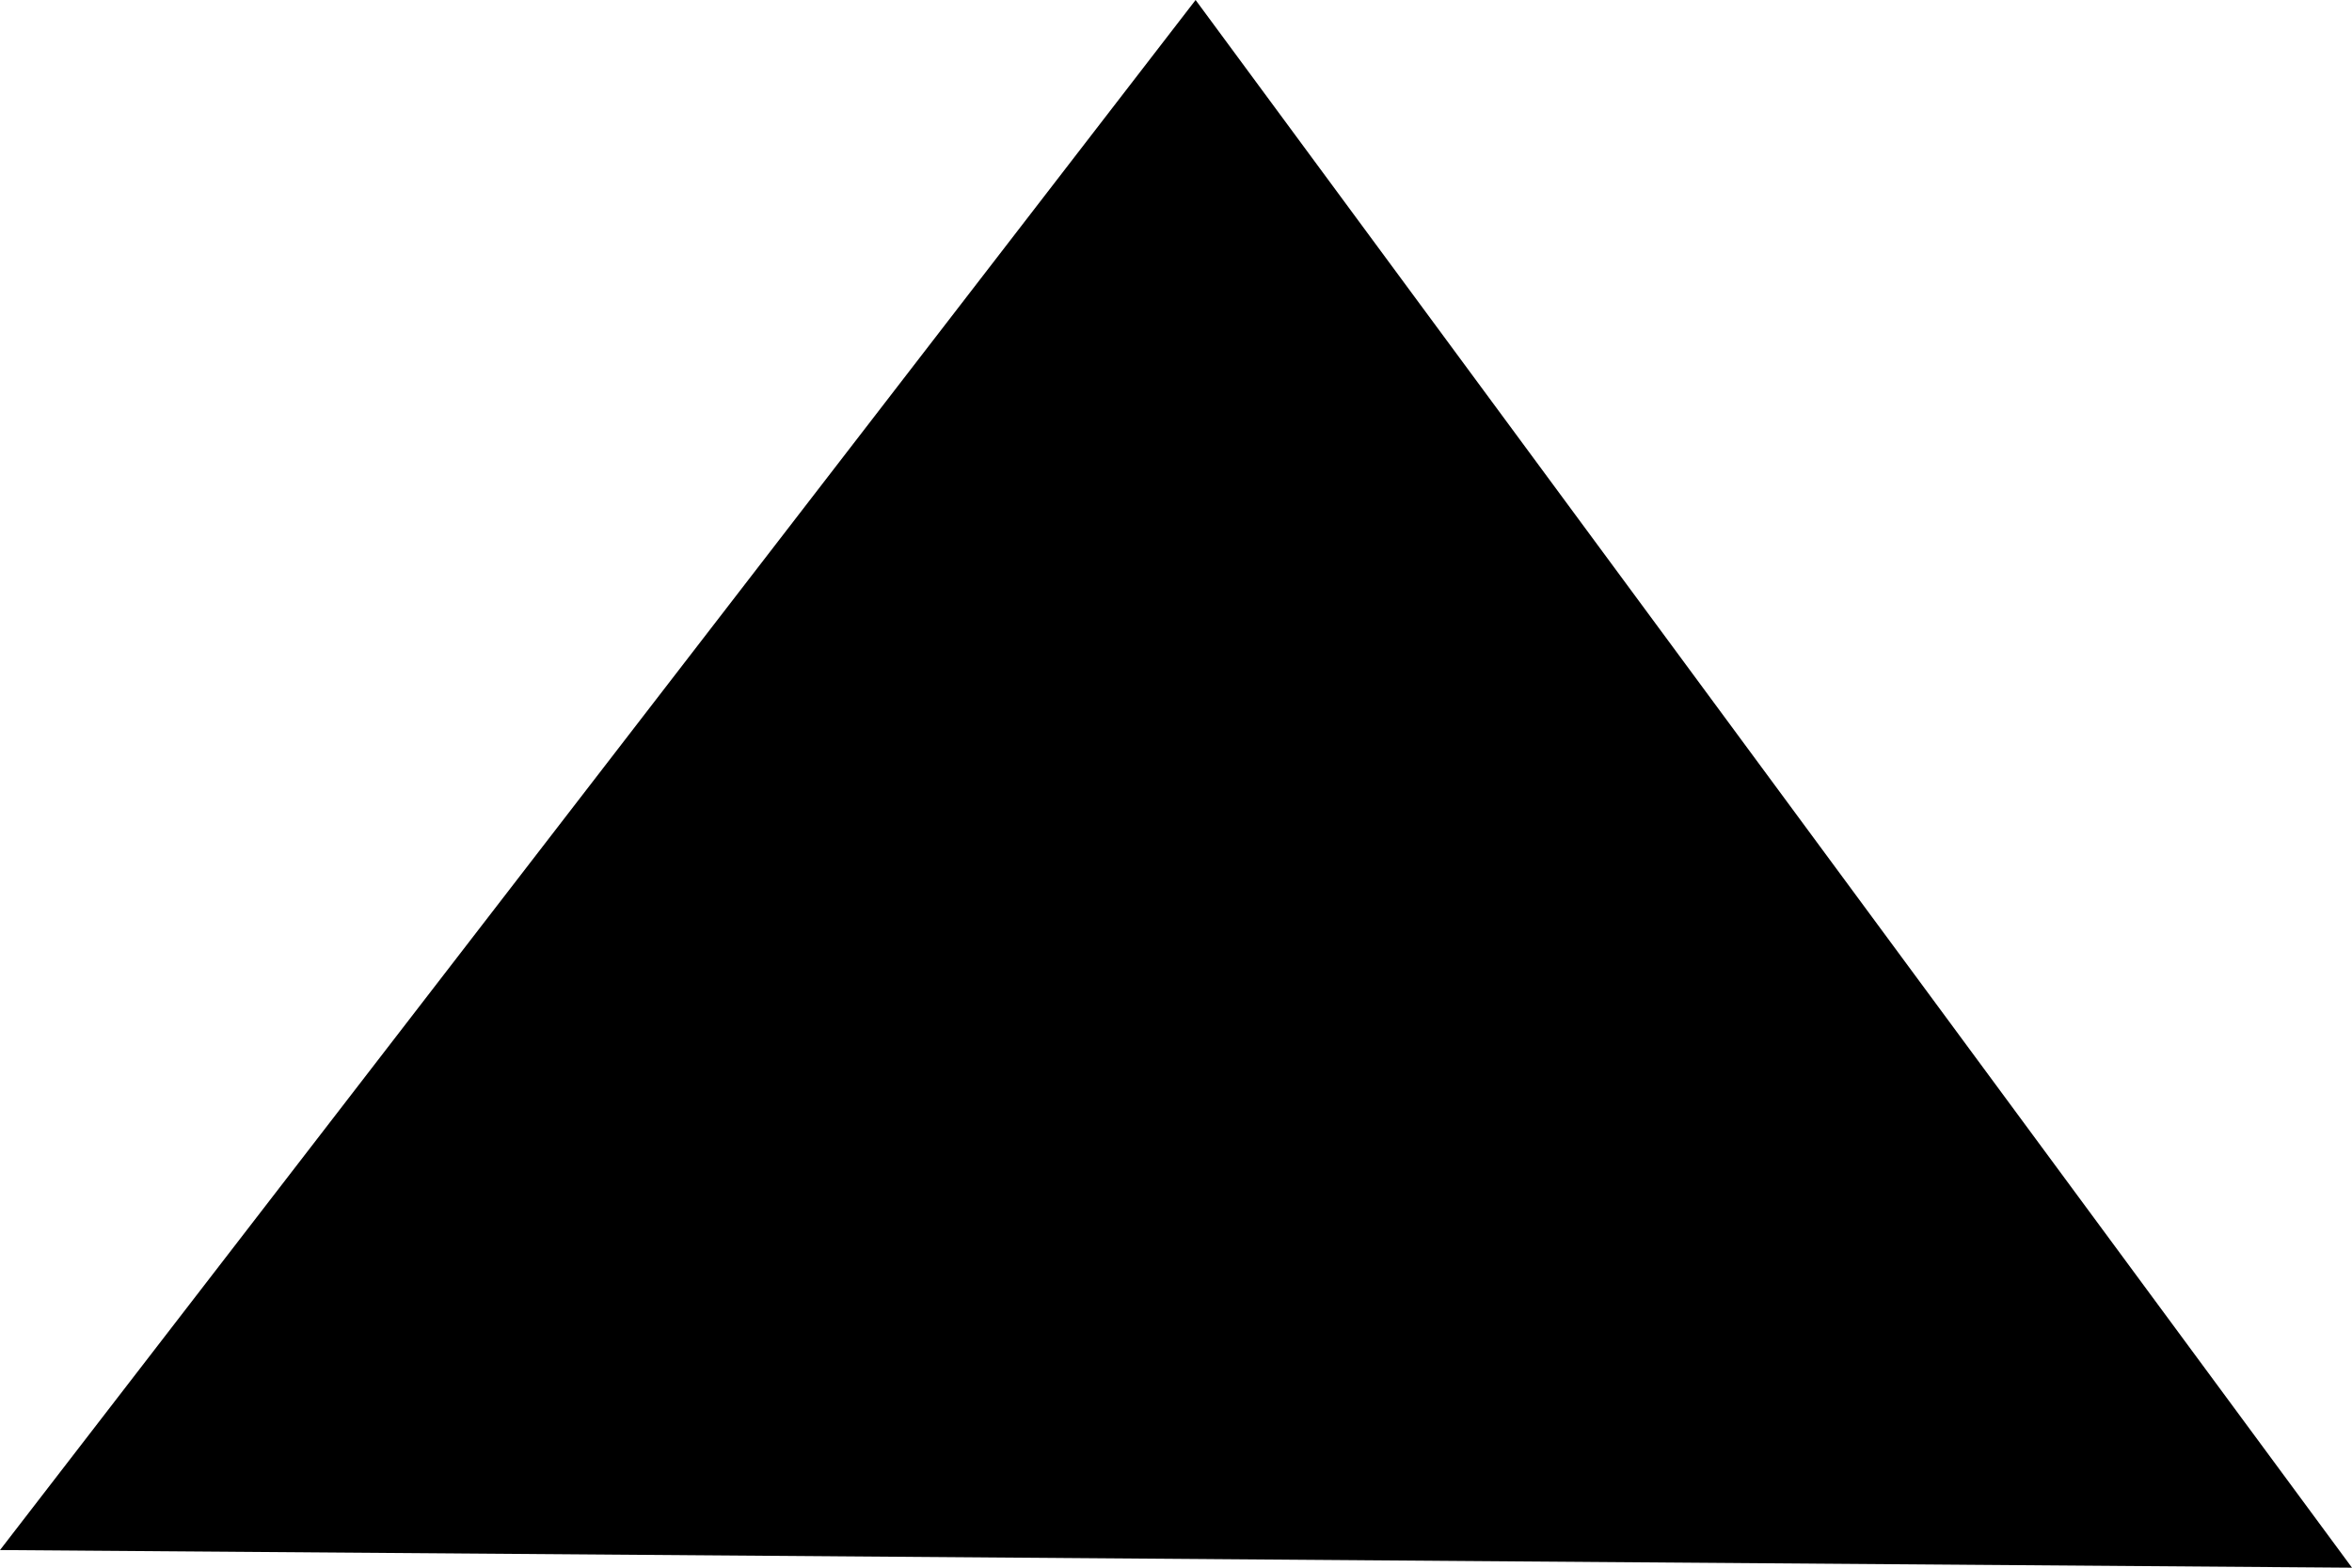 <svg xmlns="http://www.w3.org/2000/svg" width="12" height="8" viewBox="0 0 12 8">
  <defs>
    <style>
      .cls-1 {
        fill-rule: evenodd;
      }
    </style>
  </defs>
  <path id="Многоугольник_1" data-name="Многоугольник 1" class="cls-1" d="M535,4297l-12-.09,6.1-7.91Z" transform="translate(-523 -4289)"/>
</svg>
